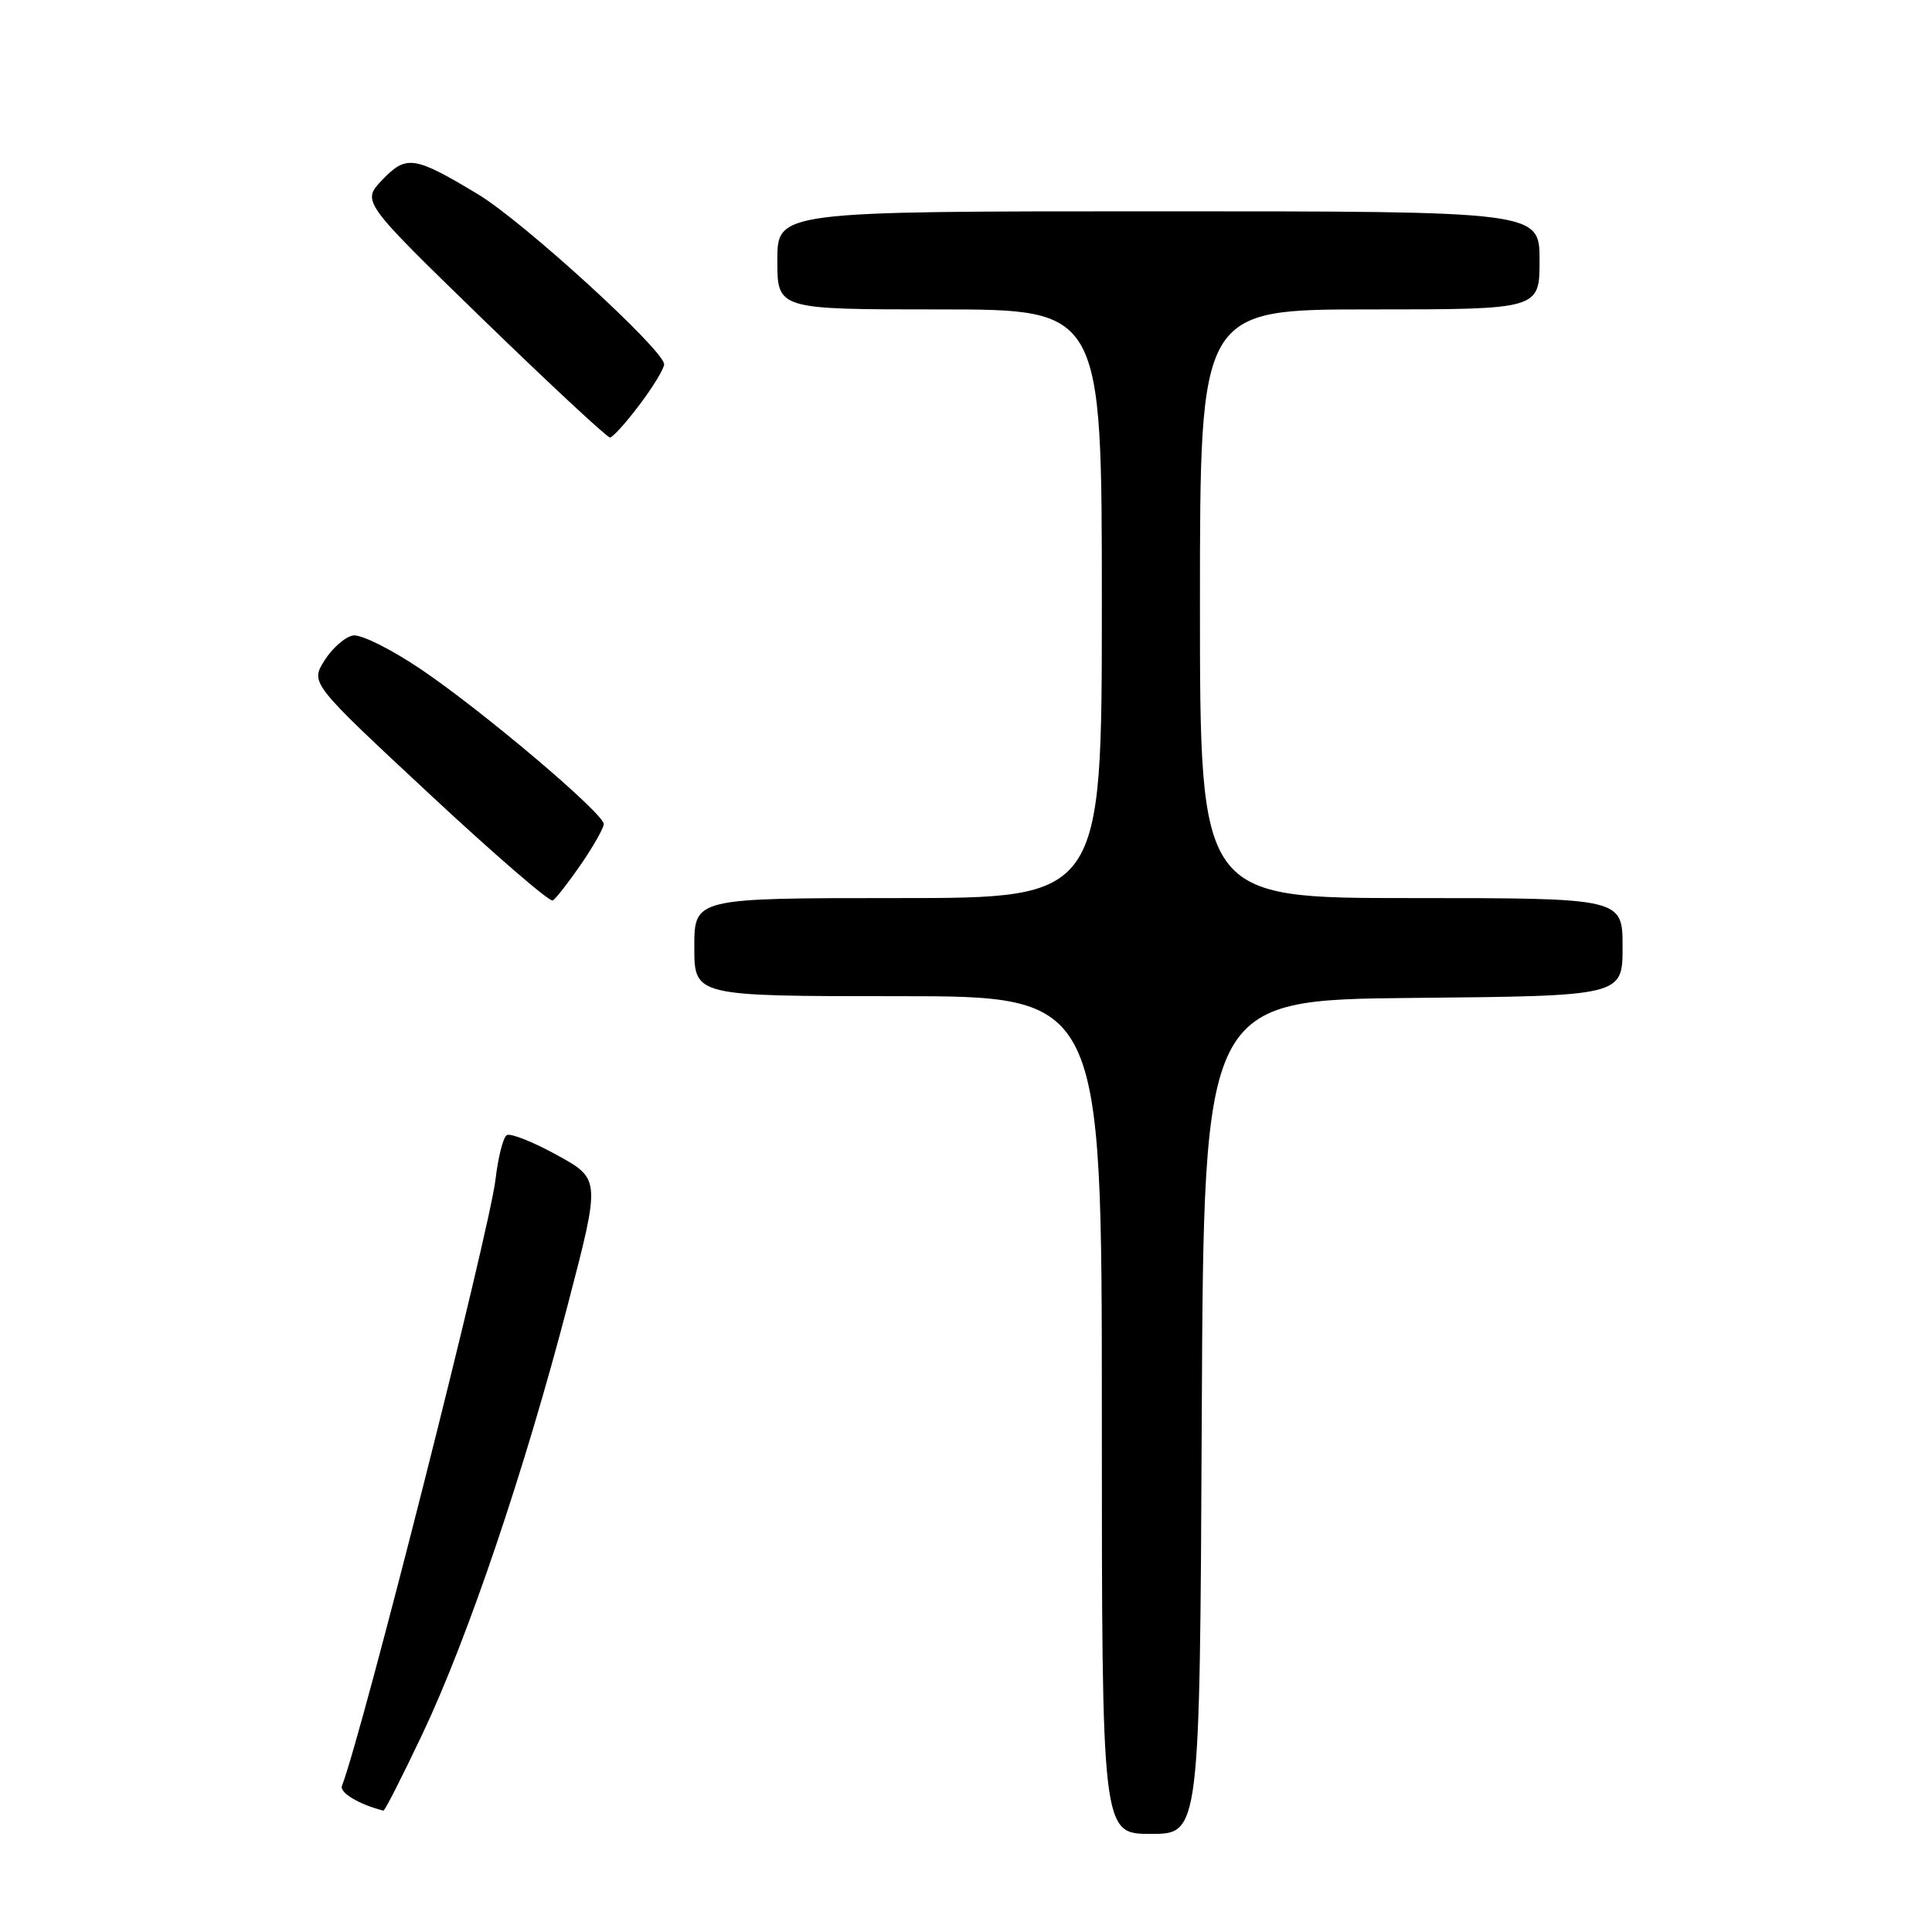 <?xml version="1.0" encoding="UTF-8" standalone="no"?>
<!DOCTYPE svg PUBLIC "-//W3C//DTD SVG 1.1//EN" "http://www.w3.org/Graphics/SVG/1.1/DTD/svg11.dtd" >
<svg xmlns="http://www.w3.org/2000/svg" xmlns:xlink="http://www.w3.org/1999/xlink" version="1.1" viewBox="0 0 256 256">
 <g >
 <path fill="currentColor"
d=" M 159.24 187.75 C 159.50 132.50 159.50 132.50 187.25 132.23 C 215.00 131.97 215.00 131.97 215.00 125.48 C 215.00 119.00 215.00 119.00 187.00 119.00 C 159.00 119.00 159.00 119.00 159.00 80.00 C 159.00 41.00 159.00 41.00 181.50 41.00 C 204.00 41.00 204.00 41.00 204.00 34.50 C 204.00 28.00 204.00 28.00 153.50 28.00 C 103.00 28.00 103.00 28.00 103.00 34.50 C 103.00 41.00 103.00 41.00 124.50 41.00 C 146.00 41.00 146.00 41.00 146.00 80.00 C 146.00 119.00 146.00 119.00 119.00 119.00 C 92.00 119.00 92.00 119.00 92.00 125.50 C 92.00 132.00 92.00 132.00 119.00 132.00 C 146.00 132.00 146.00 132.00 146.00 187.50 C 146.00 243.00 146.00 243.00 152.49 243.00 C 158.98 243.00 158.98 243.00 159.24 187.75 Z  M 55.98 229.75 C 61.98 217.10 69.52 194.82 75.24 172.86 C 79.58 156.23 79.58 156.23 73.80 153.05 C 70.62 151.30 67.62 150.11 67.15 150.41 C 66.67 150.70 66.00 153.34 65.66 156.27 C 64.84 163.19 48.08 229.42 45.31 236.64 C 44.96 237.54 47.60 239.11 50.81 239.92 C 50.98 239.96 53.31 235.39 55.98 229.75 Z  M 76.99 114.52 C 78.64 112.11 80.00 109.71 80.00 109.19 C 80.00 107.79 64.00 94.24 55.80 88.70 C 51.90 86.06 47.85 84.04 46.80 84.20 C 45.76 84.37 44.05 85.85 43.01 87.50 C 41.12 90.50 41.12 90.50 56.81 105.12 C 65.44 113.16 72.83 119.55 73.24 119.32 C 73.64 119.09 75.33 116.93 76.99 114.52 Z  M 84.75 53.62 C 86.54 51.25 88.00 48.84 88.00 48.27 C 88.00 46.40 69.33 29.35 63.35 25.75 C 54.87 20.65 53.85 20.50 50.65 23.84 C 47.92 26.70 47.92 26.70 64.03 42.35 C 72.90 50.96 80.46 57.99 80.83 57.97 C 81.20 57.95 82.96 56.00 84.75 53.62 Z "/>
</g>
</svg>